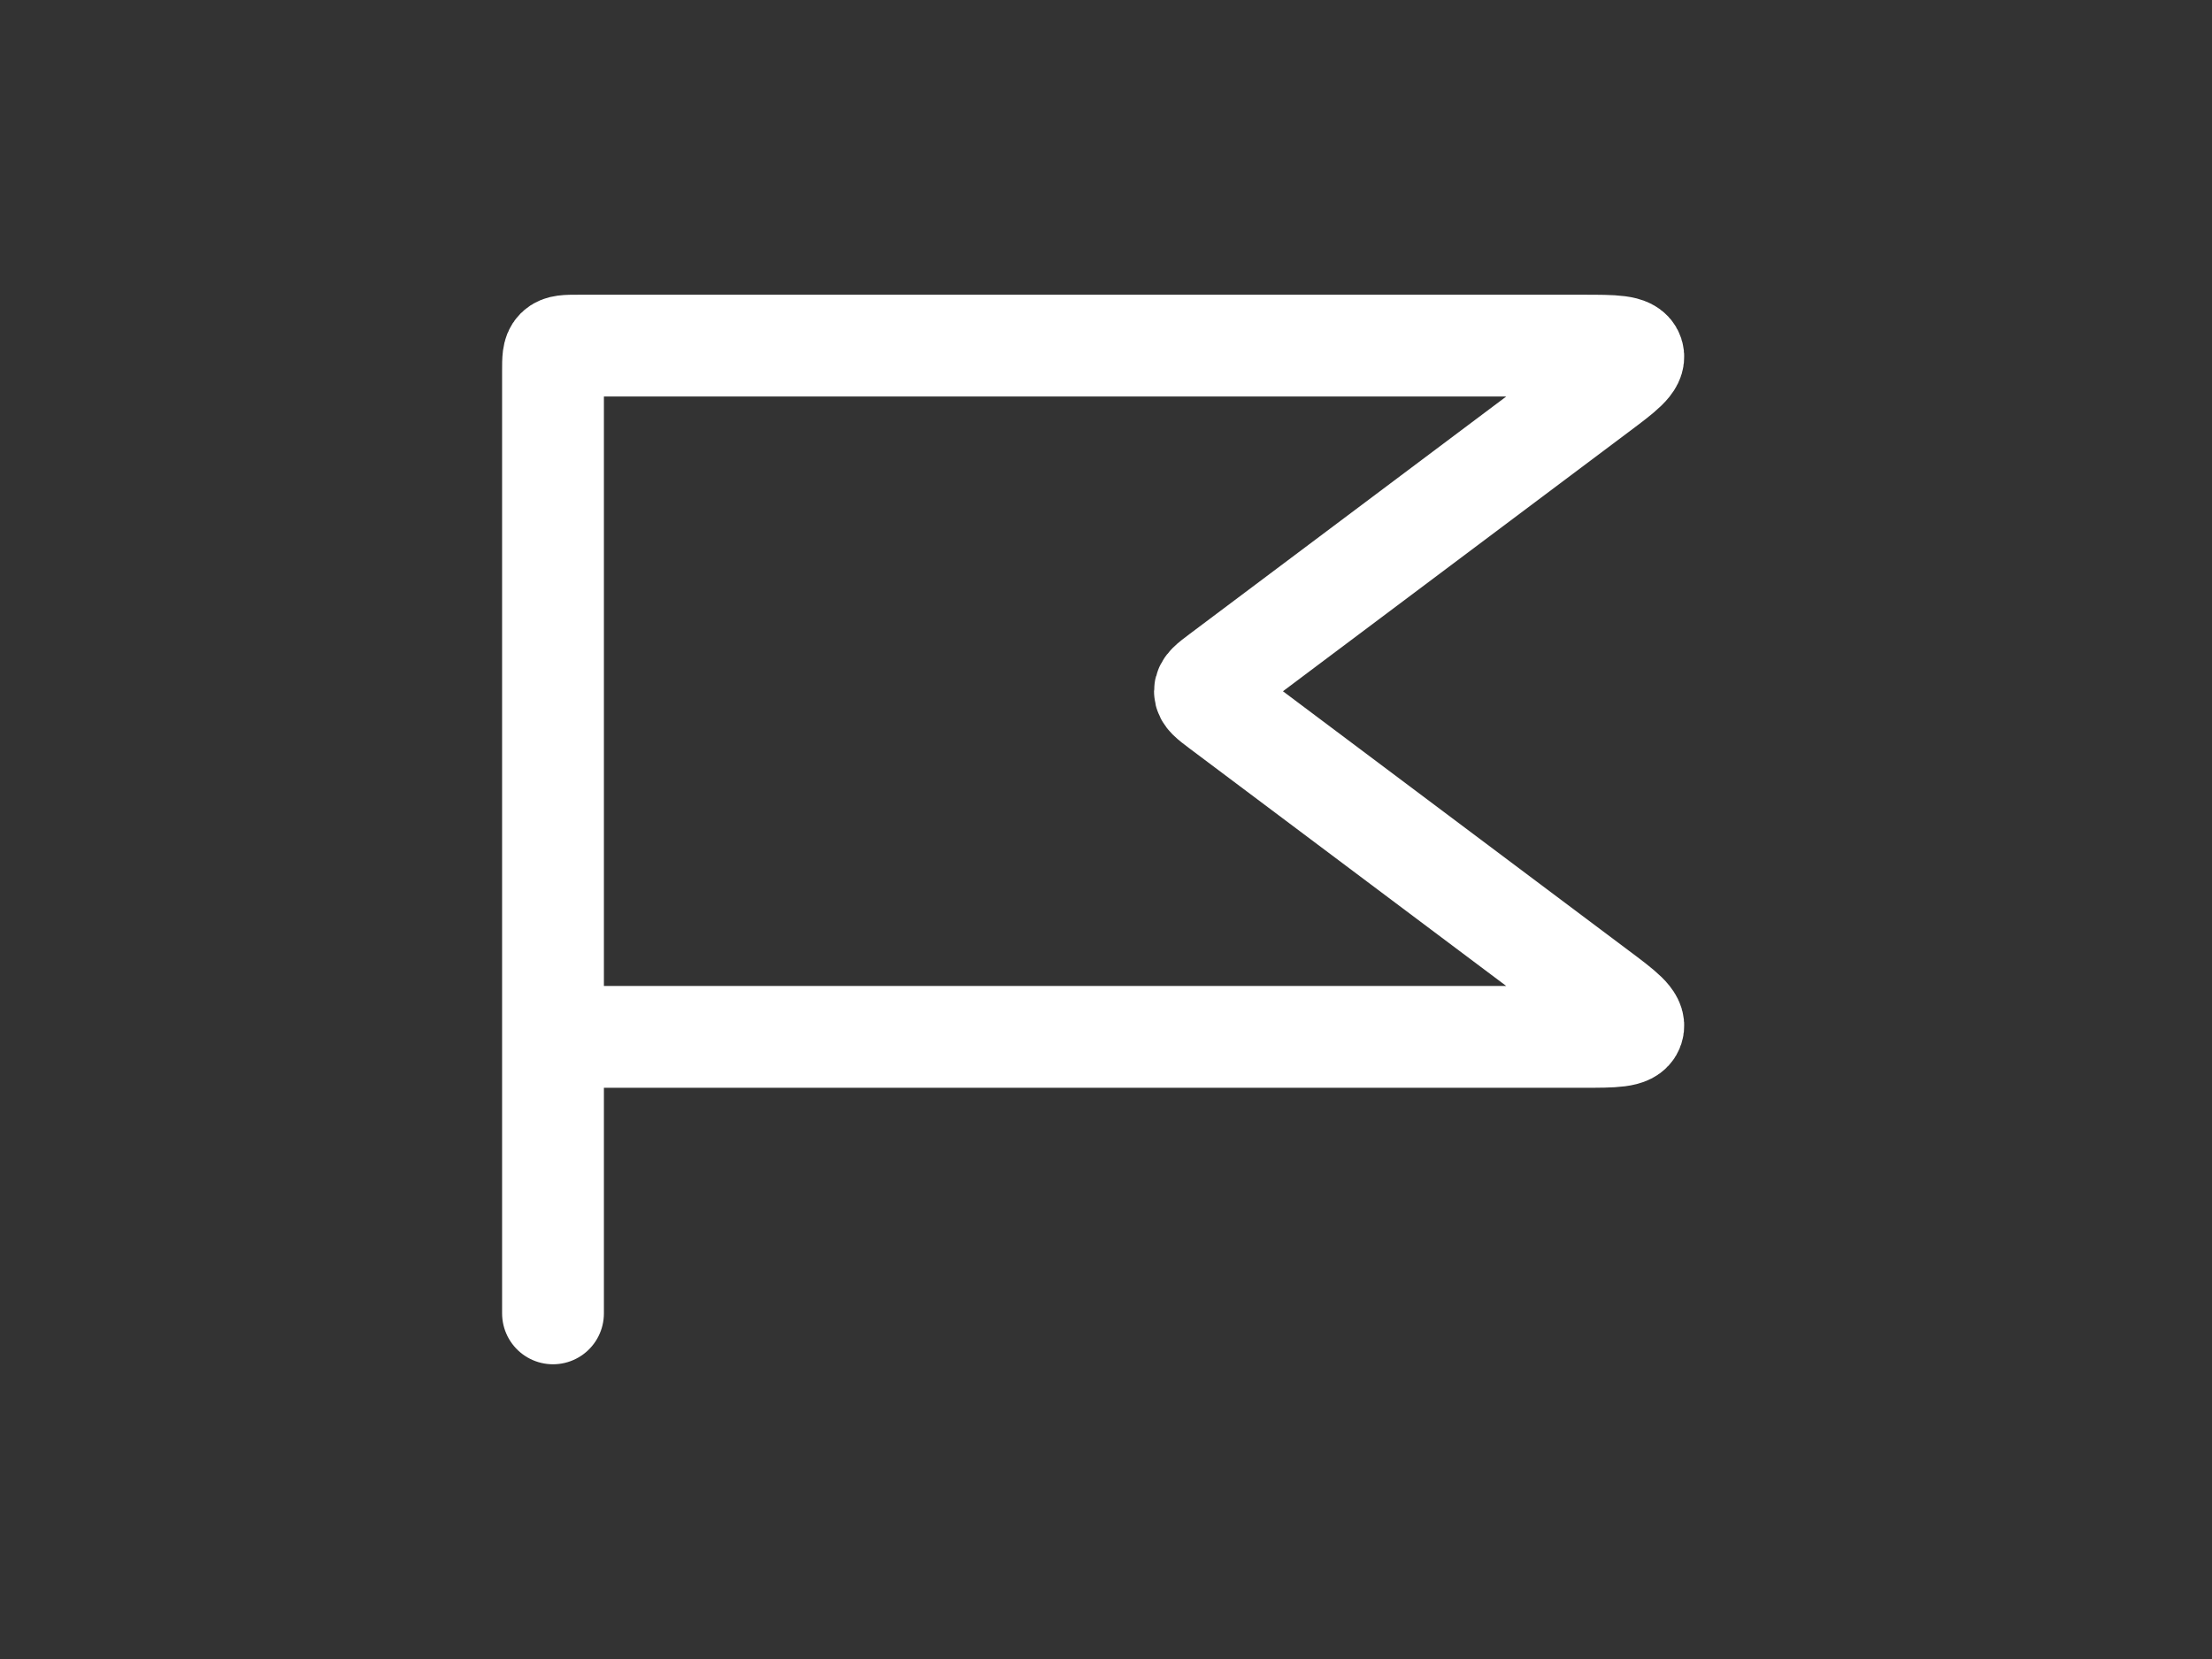 <svg width="40" height="30" viewBox="0 0 40 30" fill="none" xmlns="http://www.w3.org/2000/svg">
<rect x="0" y="0" width="40" height="30" fill="#333333" stroke="none"/>
<path d="M10 18.75V6.71C10 6.493 10 6.385 10.067 6.317C10.135 6.25 10.243 6.25 10.46 6.25H28.619C29.19 6.25 29.476 6.25 29.528 6.407C29.58 6.565 29.352 6.736 28.895 7.078L22.059 12.205C21.879 12.34 21.789 12.408 21.789 12.5C21.789 12.592 21.879 12.66 22.059 12.795L28.895 17.922C29.352 18.264 29.58 18.435 29.528 18.593C29.476 18.75 29.19 18.75 28.619 18.75H10ZM10 18.75V23.75" stroke="white" stroke-width="1.841" stroke-linecap="round"/>
</svg>
